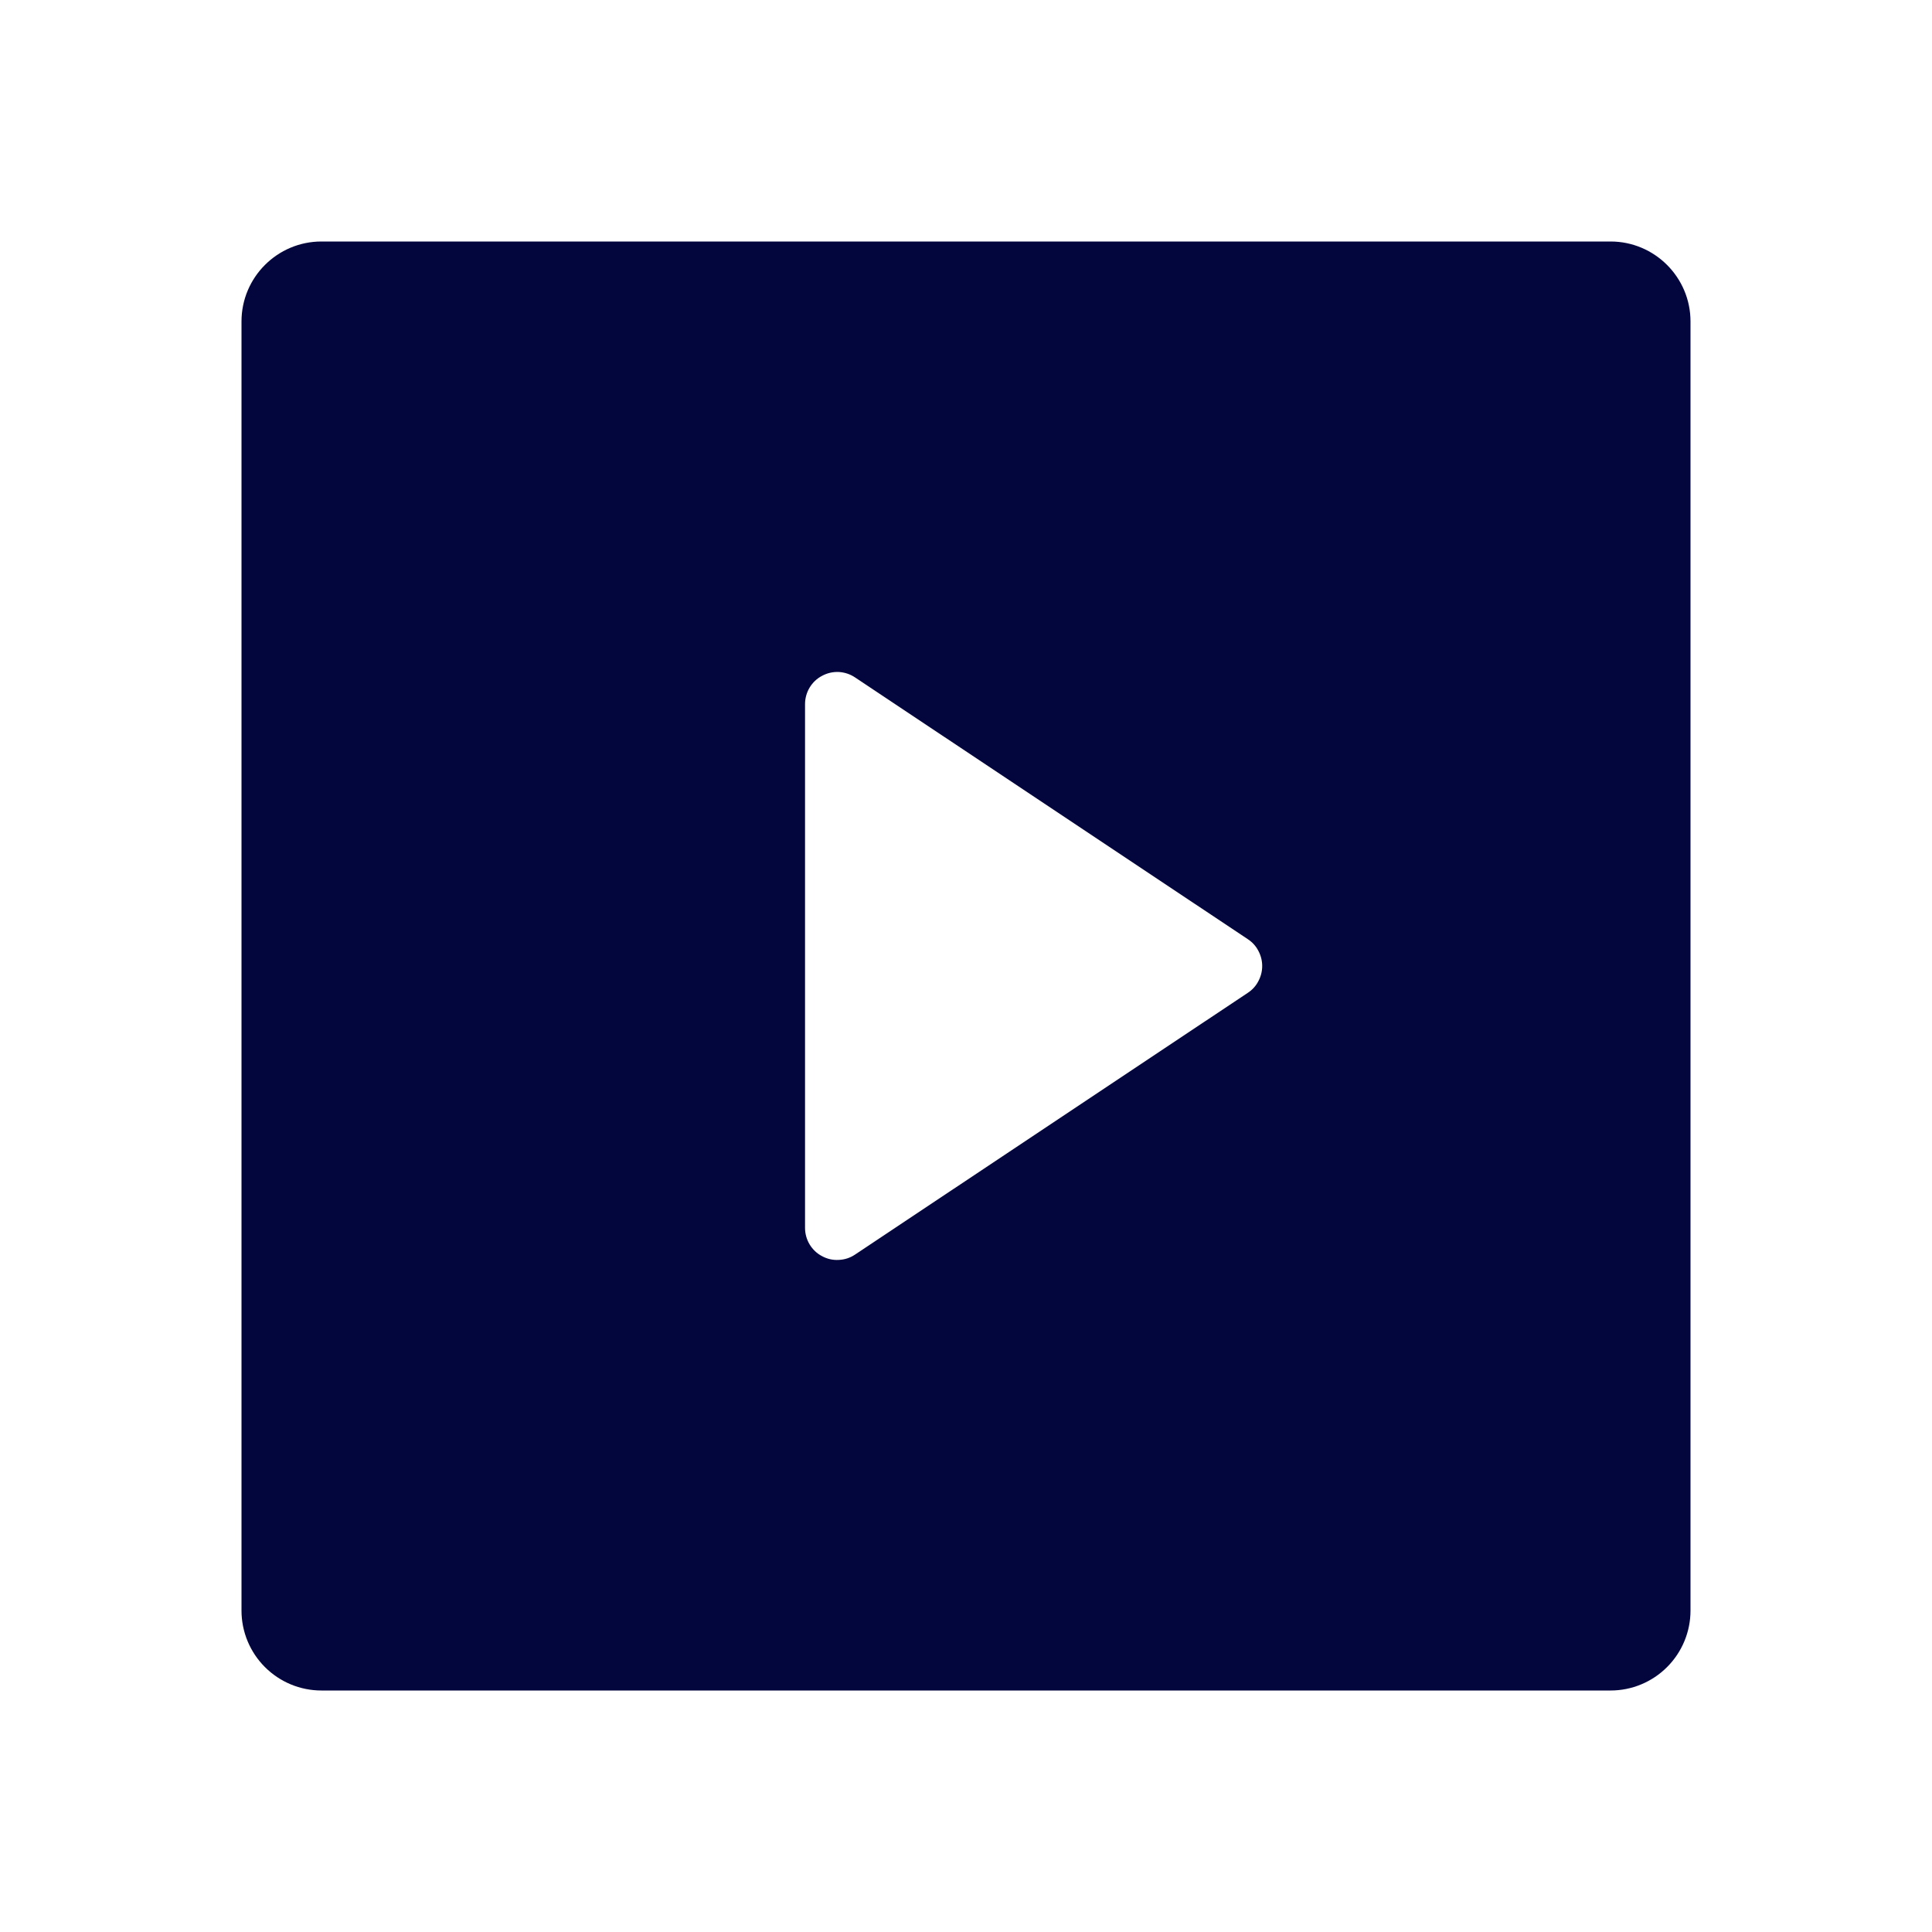 <svg width="16" height="16" viewBox="0 0 16 16" fill="none" xmlns="http://www.w3.org/2000/svg">
<g clip-path="url(#clip0_182_3904)">
<path d="M2 2.662C2 2.297 2.297 2 2.662 2H13.338C13.703 2 14 2.297 14 2.662V13.338C14 13.514 13.93 13.682 13.806 13.806C13.682 13.93 13.514 14 13.338 14H2.662C2.486 14 2.318 13.93 2.194 13.806C2.07 13.682 2 13.514 2 13.338V2.662ZM7.081 5.61C7.041 5.583 6.995 5.568 6.946 5.565C6.898 5.563 6.85 5.574 6.808 5.597C6.765 5.619 6.73 5.653 6.705 5.694C6.68 5.736 6.667 5.783 6.667 5.831V10.169C6.667 10.217 6.68 10.264 6.705 10.306C6.73 10.347 6.765 10.381 6.808 10.403C6.85 10.426 6.898 10.437 6.946 10.434C6.995 10.432 7.041 10.417 7.081 10.39L10.334 8.222C10.371 8.198 10.401 8.165 10.421 8.126C10.442 8.087 10.453 8.044 10.453 8C10.453 7.956 10.442 7.913 10.421 7.874C10.401 7.835 10.371 7.802 10.334 7.778L7.081 5.61H7.081Z" fill="#03053D"/>
</g>
<defs>
<clipPath id="clip0_182_3904">
<rect width="16" height="16" fill="white"/>
</clipPath>
</defs>
</svg>

